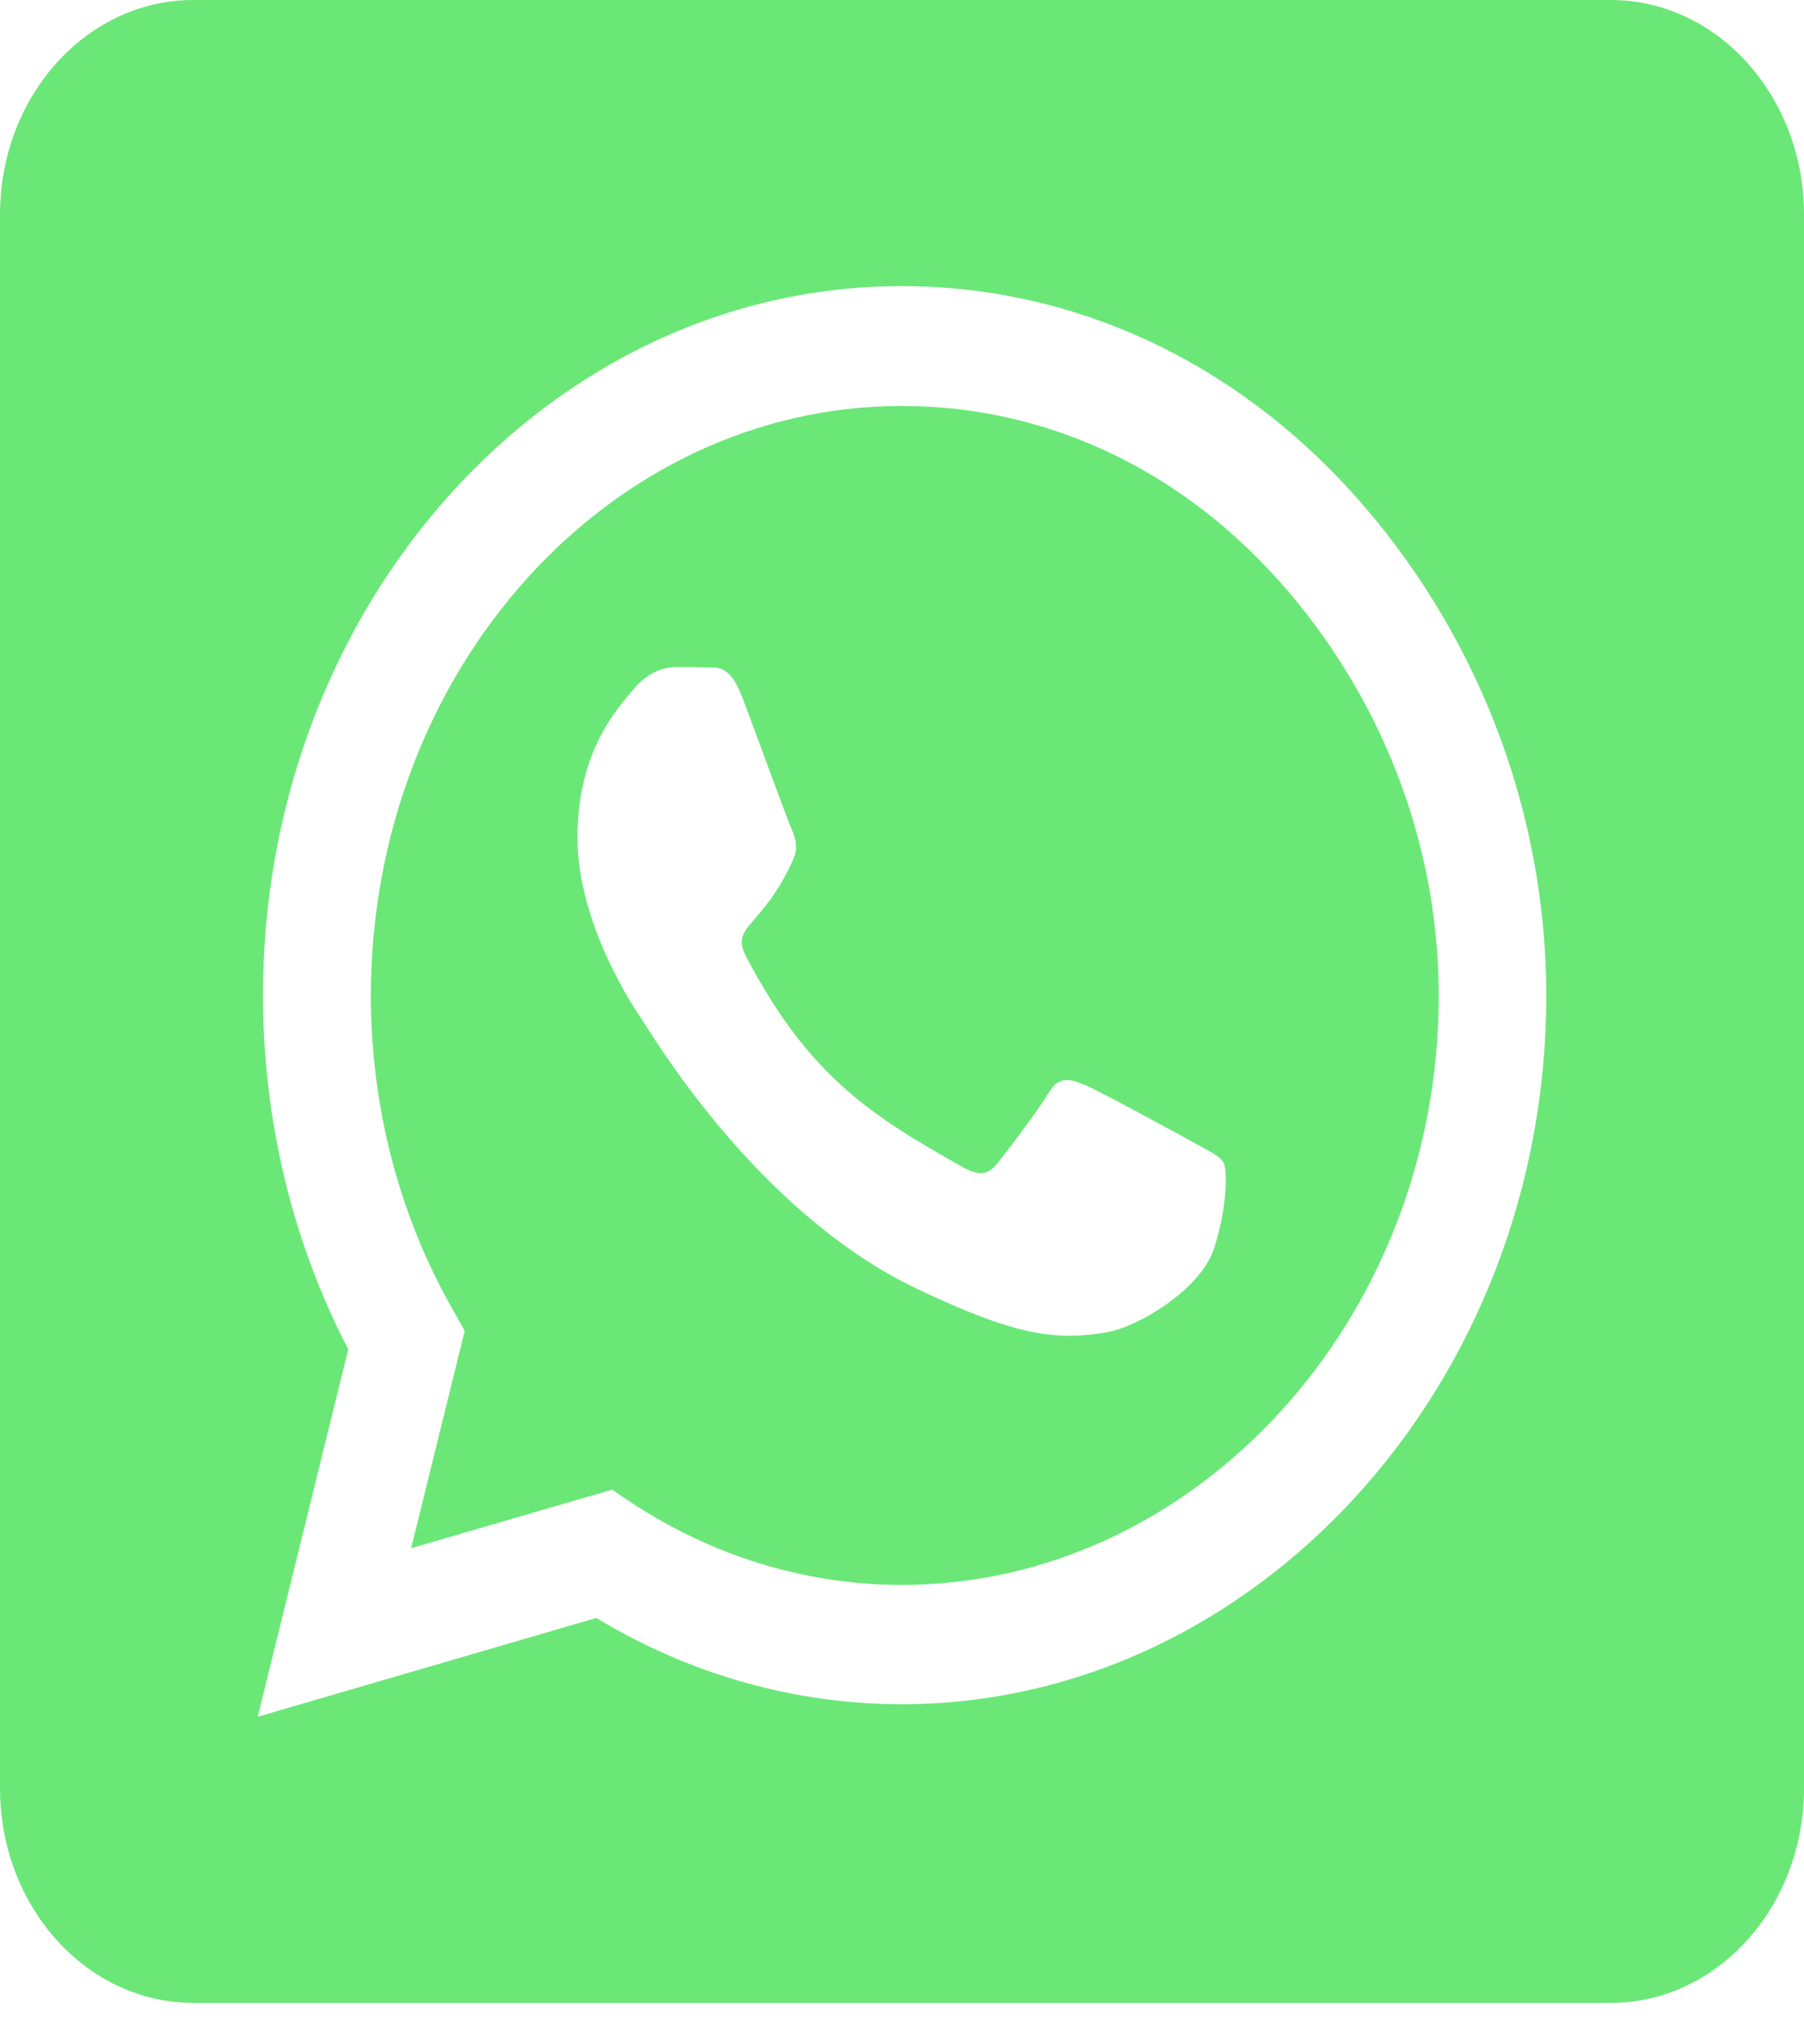 <svg width="30" height="34" viewBox="0 0 30 34" fill="none" xmlns="http://www.w3.org/2000/svg">
<path d="M15 6.752C10.132 6.752 6.174 11.146 6.167 16.552C6.167 18.404 6.636 20.21 7.52 21.764L7.728 22.136L6.837 25.75L10.179 24.776L10.5 24.992C11.853 25.884 13.406 26.36 14.993 26.36H15C19.862 26.36 23.926 21.965 23.926 16.559C23.926 13.942 22.909 11.481 21.241 9.629C19.567 7.77 17.357 6.752 15 6.752ZM20.19 20.761C19.969 21.452 18.911 22.077 18.402 22.159C17.558 22.3 16.902 22.226 15.221 21.422C12.562 20.143 10.821 17.169 10.688 16.976C10.554 16.782 9.603 15.377 9.603 13.927C9.603 12.477 10.286 11.763 10.534 11.466C10.775 11.168 11.062 11.094 11.243 11.094C11.417 11.094 11.598 11.094 11.752 11.102C11.913 11.109 12.134 11.035 12.348 11.607C12.569 12.195 13.098 13.645 13.165 13.793C13.232 13.942 13.279 14.113 13.185 14.306C12.676 15.437 12.134 15.392 12.409 15.912C13.433 17.868 14.458 18.545 16.018 19.415C16.286 19.564 16.44 19.541 16.594 19.34C16.748 19.147 17.257 18.478 17.431 18.188C17.605 17.89 17.786 17.942 18.027 18.039C18.268 18.136 19.574 18.85 19.841 18.998C20.109 19.147 20.284 19.221 20.35 19.34C20.411 19.482 20.411 20.076 20.19 20.761ZM26.786 0H3.214C1.44 0 0 1.599 0 3.569V29.743C0 31.713 1.44 33.312 3.214 33.312H26.786C28.56 33.312 30 31.713 30 29.743V3.569C30 1.599 28.56 0 26.786 0ZM14.993 28.345C13.212 28.345 11.464 27.847 9.917 26.91L4.286 28.553L5.792 22.441C4.862 20.657 4.373 18.627 4.373 16.544C4.379 10.046 9.141 4.759 14.993 4.759C17.833 4.759 20.498 5.986 22.507 8.217C24.509 10.447 25.714 13.407 25.714 16.559C25.714 23.058 20.846 28.345 14.993 28.345Z" fill="#6BE778"/>
</svg>
